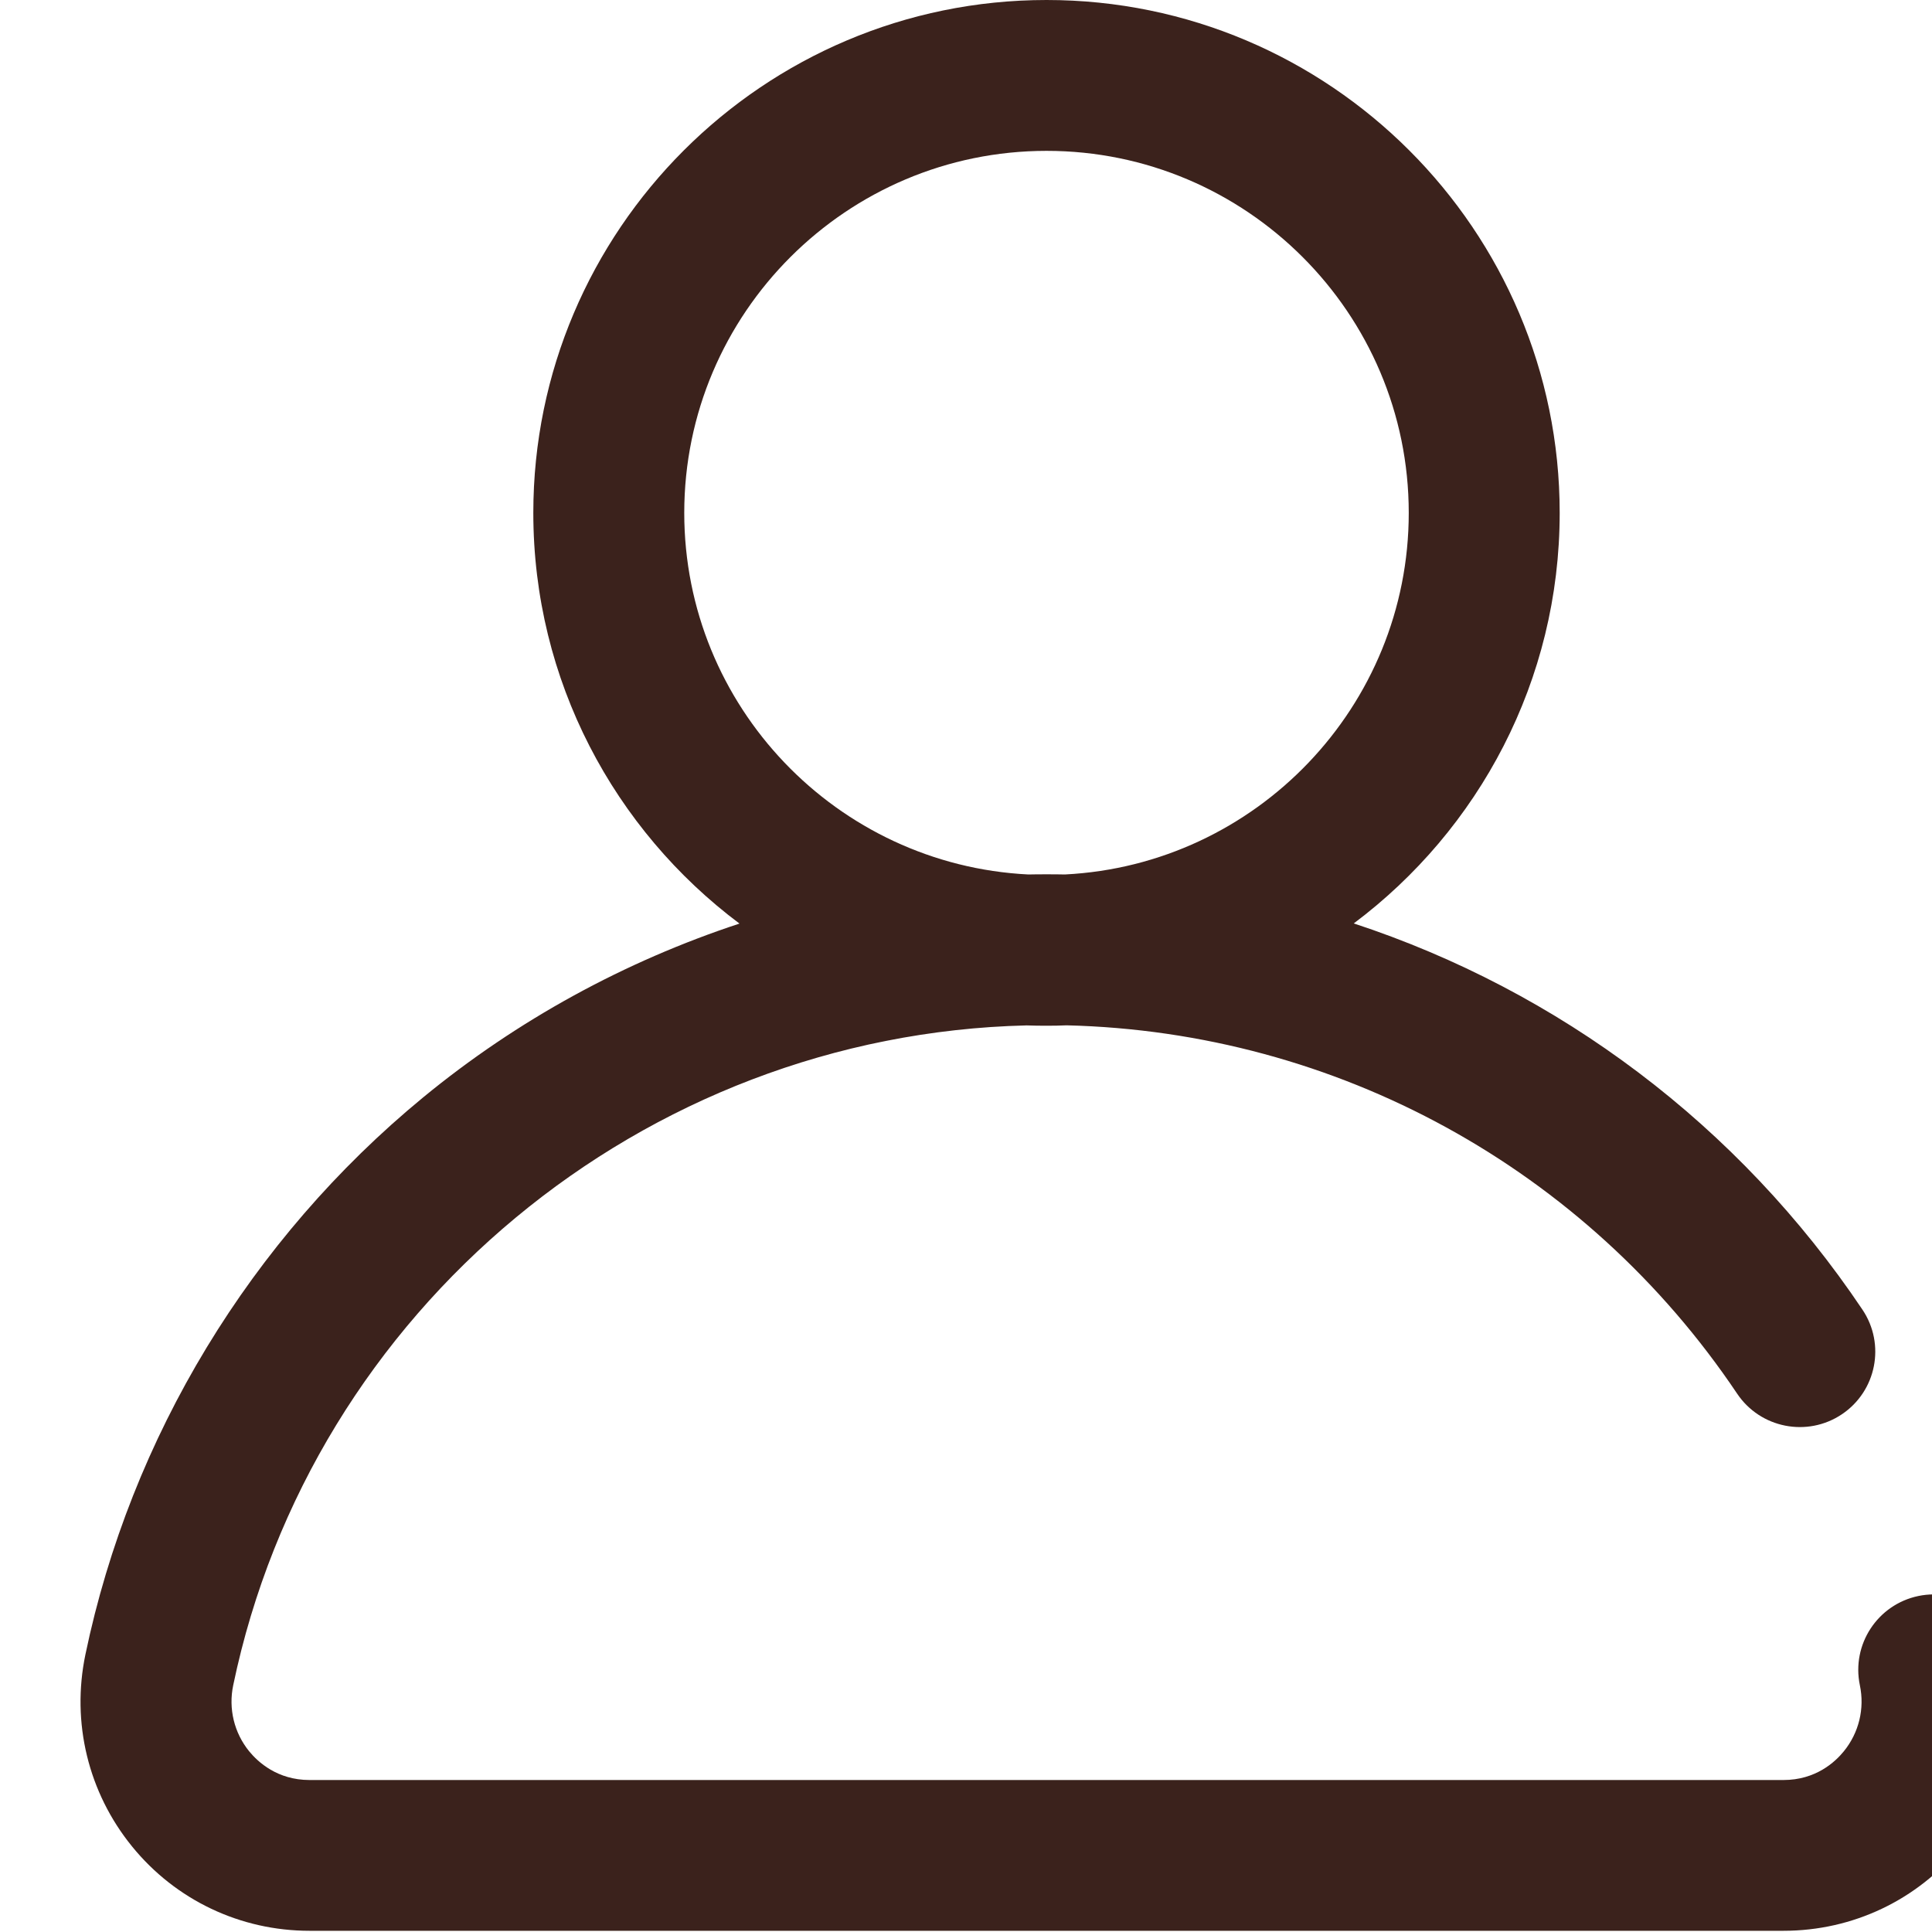 <svg width="24" height="24" viewBox="0 0 24 24" fill="none" xmlns="http://www.w3.org/2000/svg">
<g clip-path="url(#clip0)">
<path d="M24.94 20.553C24.834 20.046 24.338 19.721 23.831 19.826C23.324 19.932 22.998 20.428 23.104 20.935C23.165 21.226 23.092 21.525 22.905 21.755C22.797 21.888 22.556 22.112 22.155 22.112H3.845C3.445 22.112 3.204 21.888 3.095 21.755C2.909 21.526 2.836 21.226 2.897 20.935C3.87 16.264 7.992 12.852 12.752 12.738C12.834 12.741 12.917 12.742 13.001 12.742C13.084 12.742 13.167 12.741 13.25 12.737C16.603 12.818 19.702 14.515 21.579 17.312C21.867 17.742 22.45 17.857 22.88 17.569C23.31 17.281 23.425 16.699 23.136 16.269C21.598 13.976 19.364 12.309 16.817 11.471C18.369 10.308 19.375 8.455 19.375 6.371C19.375 2.858 16.516 0 13.001 0C9.485 0 6.625 2.858 6.625 6.371C6.625 8.456 7.633 10.31 9.186 11.473C7.763 11.942 6.427 12.67 5.258 13.631C3.114 15.394 1.624 17.852 1.061 20.553C0.885 21.399 1.096 22.268 1.641 22.938C2.183 23.604 2.986 23.985 3.845 23.985H22.155C23.015 23.985 23.818 23.604 24.36 22.938C24.905 22.268 25.116 21.399 24.94 20.553ZM8.5 6.371C8.5 3.891 10.519 1.874 13.001 1.874C15.482 1.874 17.5 3.891 17.5 6.371C17.5 8.775 15.604 10.744 13.228 10.863C13.152 10.861 13.076 10.861 13.001 10.861C12.925 10.861 12.849 10.861 12.774 10.863C10.397 10.744 8.5 8.775 8.5 6.371Z" fill="#3B221C"/>
</g>
<defs>
<clipPath id="clip0">
<rect width="24" height="23.985" fill="white"/>
</clipPath>
</defs>
</svg>
